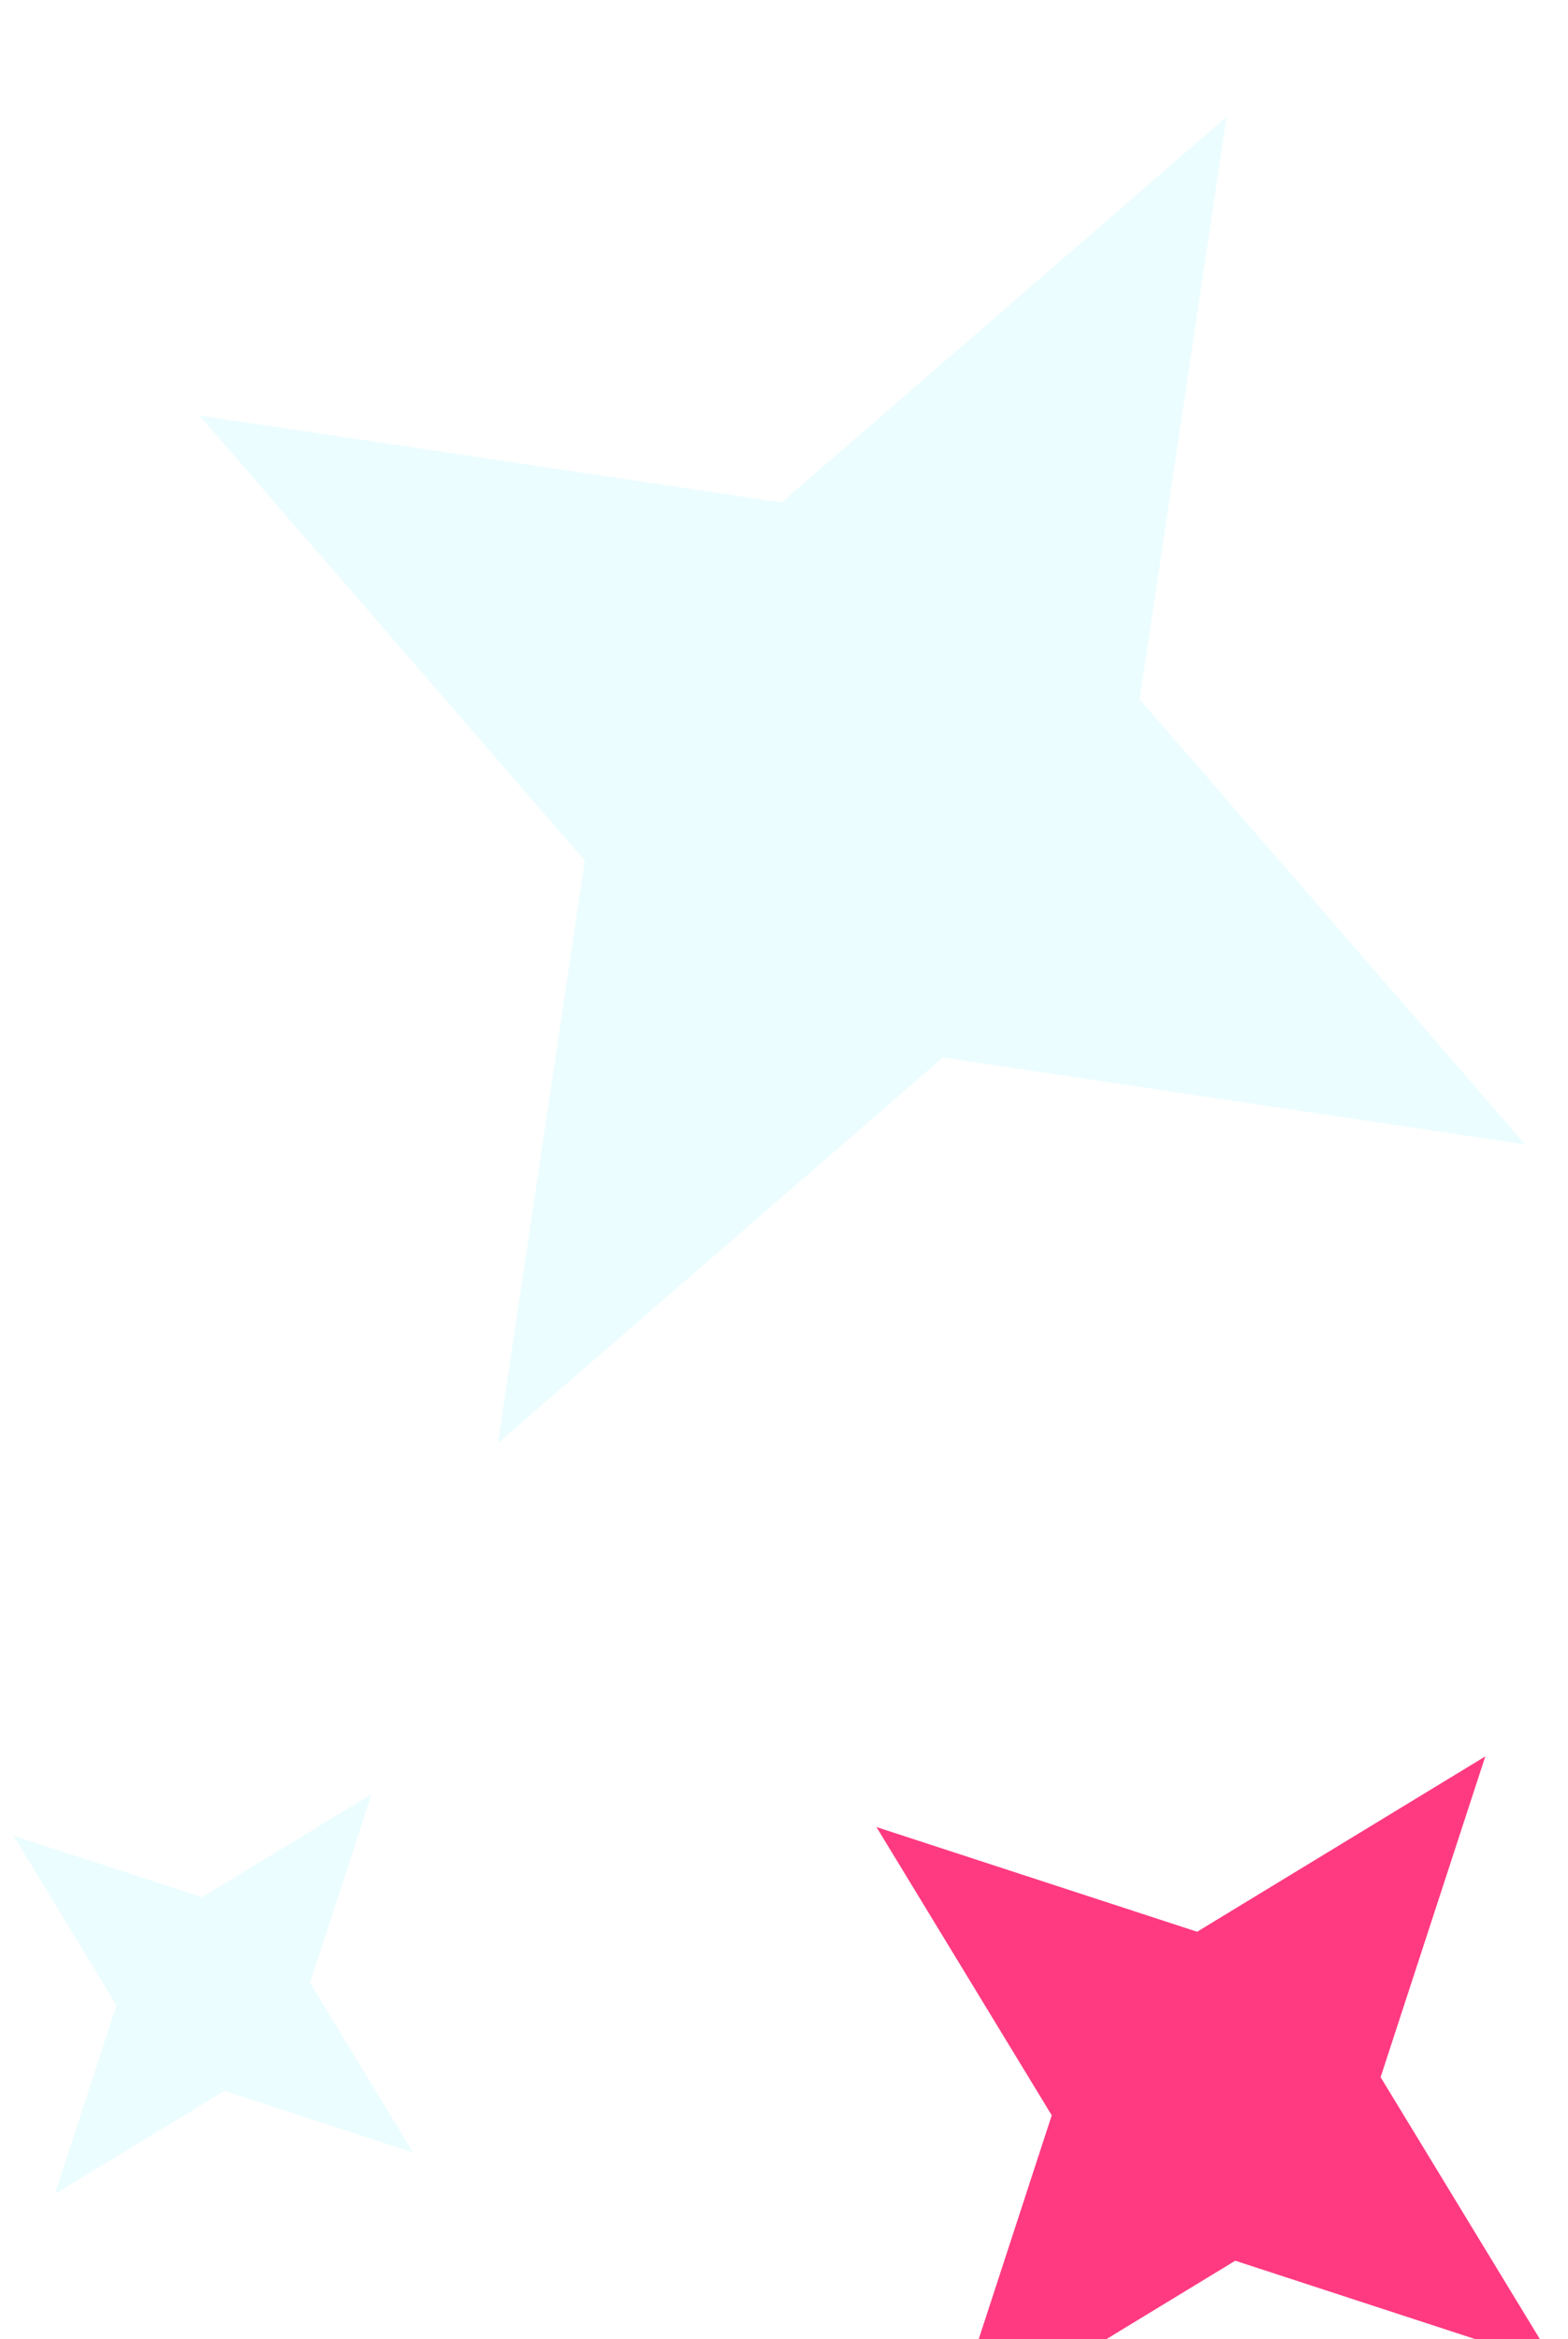 <svg width="57" height="85" viewBox="0 0 57 85" fill="none" xmlns="http://www.w3.org/2000/svg">
<g filter="url(#filter0_i_0_1)">
<path d="M55.445 37.589L34.277 34.431L18.1 48.445L21.258 27.277L7.244 11.1L28.412 14.258L44.589 0.244L41.431 21.413L55.445 37.589Z" fill="#ECFDFF"/>
</g>
<g filter="url(#filter1_i_0_1)">
<path d="M53.994 59.827L50.188 71.484L56.56 81.96L44.904 78.154L34.428 84.526L38.233 72.87L31.861 62.394L43.518 66.199L53.994 59.827Z" fill="#FF3A81"/>
</g>
<g filter="url(#filter2_i_0_1)">
<path d="M13.51 61.194L11.271 68.055L15.021 74.222L8.16 71.982L1.993 75.732L4.233 68.871L0.483 62.704L7.344 64.944L13.51 61.194Z" fill="#ECFDFF"/>
</g>
<defs>
<filter id="filter0_i_0_1" x="7.244" y="0.244" width="48.201" height="52.201" filterUnits="userSpaceOnUse" color-interpolation-filters="sRGB">
<feFlood flood-opacity="0" result="BackgroundImageFix"/>
<feBlend mode="normal" in="SourceGraphic" in2="BackgroundImageFix" result="shape"/>
<feColorMatrix in="SourceAlpha" type="matrix" values="0 0 0 0 0 0 0 0 0 0 0 0 0 0 0 0 0 0 127 0" result="hardAlpha"/>
<feOffset dy="4"/>
<feGaussianBlur stdDeviation="2"/>
<feComposite in2="hardAlpha" operator="arithmetic" k2="-1" k3="1"/>
<feColorMatrix type="matrix" values="0 0 0 0 0.158 0 0 0 0 0.202 0 0 0 0 0.287 0 0 0 0.25 0"/>
<feBlend mode="normal" in2="shape" result="effect1_innerShadow_0_1"/>
</filter>
<filter id="filter1_i_0_1" x="31.861" y="59.828" width="24.698" height="28.698" filterUnits="userSpaceOnUse" color-interpolation-filters="sRGB">
<feFlood flood-opacity="0" result="BackgroundImageFix"/>
<feBlend mode="normal" in="SourceGraphic" in2="BackgroundImageFix" result="shape"/>
<feColorMatrix in="SourceAlpha" type="matrix" values="0 0 0 0 0 0 0 0 0 0 0 0 0 0 0 0 0 0 127 0" result="hardAlpha"/>
<feOffset dy="4"/>
<feGaussianBlur stdDeviation="2"/>
<feComposite in2="hardAlpha" operator="arithmetic" k2="-1" k3="1"/>
<feColorMatrix type="matrix" values="0 0 0 0 0.158 0 0 0 0 0.202 0 0 0 0 0.287 0 0 0 0.25 0"/>
<feBlend mode="normal" in2="shape" result="effect1_innerShadow_0_1"/>
</filter>
<filter id="filter2_i_0_1" x="0.483" y="61.194" width="14.539" height="18.538" filterUnits="userSpaceOnUse" color-interpolation-filters="sRGB">
<feFlood flood-opacity="0" result="BackgroundImageFix"/>
<feBlend mode="normal" in="SourceGraphic" in2="BackgroundImageFix" result="shape"/>
<feColorMatrix in="SourceAlpha" type="matrix" values="0 0 0 0 0 0 0 0 0 0 0 0 0 0 0 0 0 0 127 0" result="hardAlpha"/>
<feOffset dy="4"/>
<feGaussianBlur stdDeviation="2"/>
<feComposite in2="hardAlpha" operator="arithmetic" k2="-1" k3="1"/>
<feColorMatrix type="matrix" values="0 0 0 0 0.158 0 0 0 0 0.202 0 0 0 0 0.287 0 0 0 0.25 0"/>
<feBlend mode="normal" in2="shape" result="effect1_innerShadow_0_1"/>
</filter>
</defs>
</svg>
